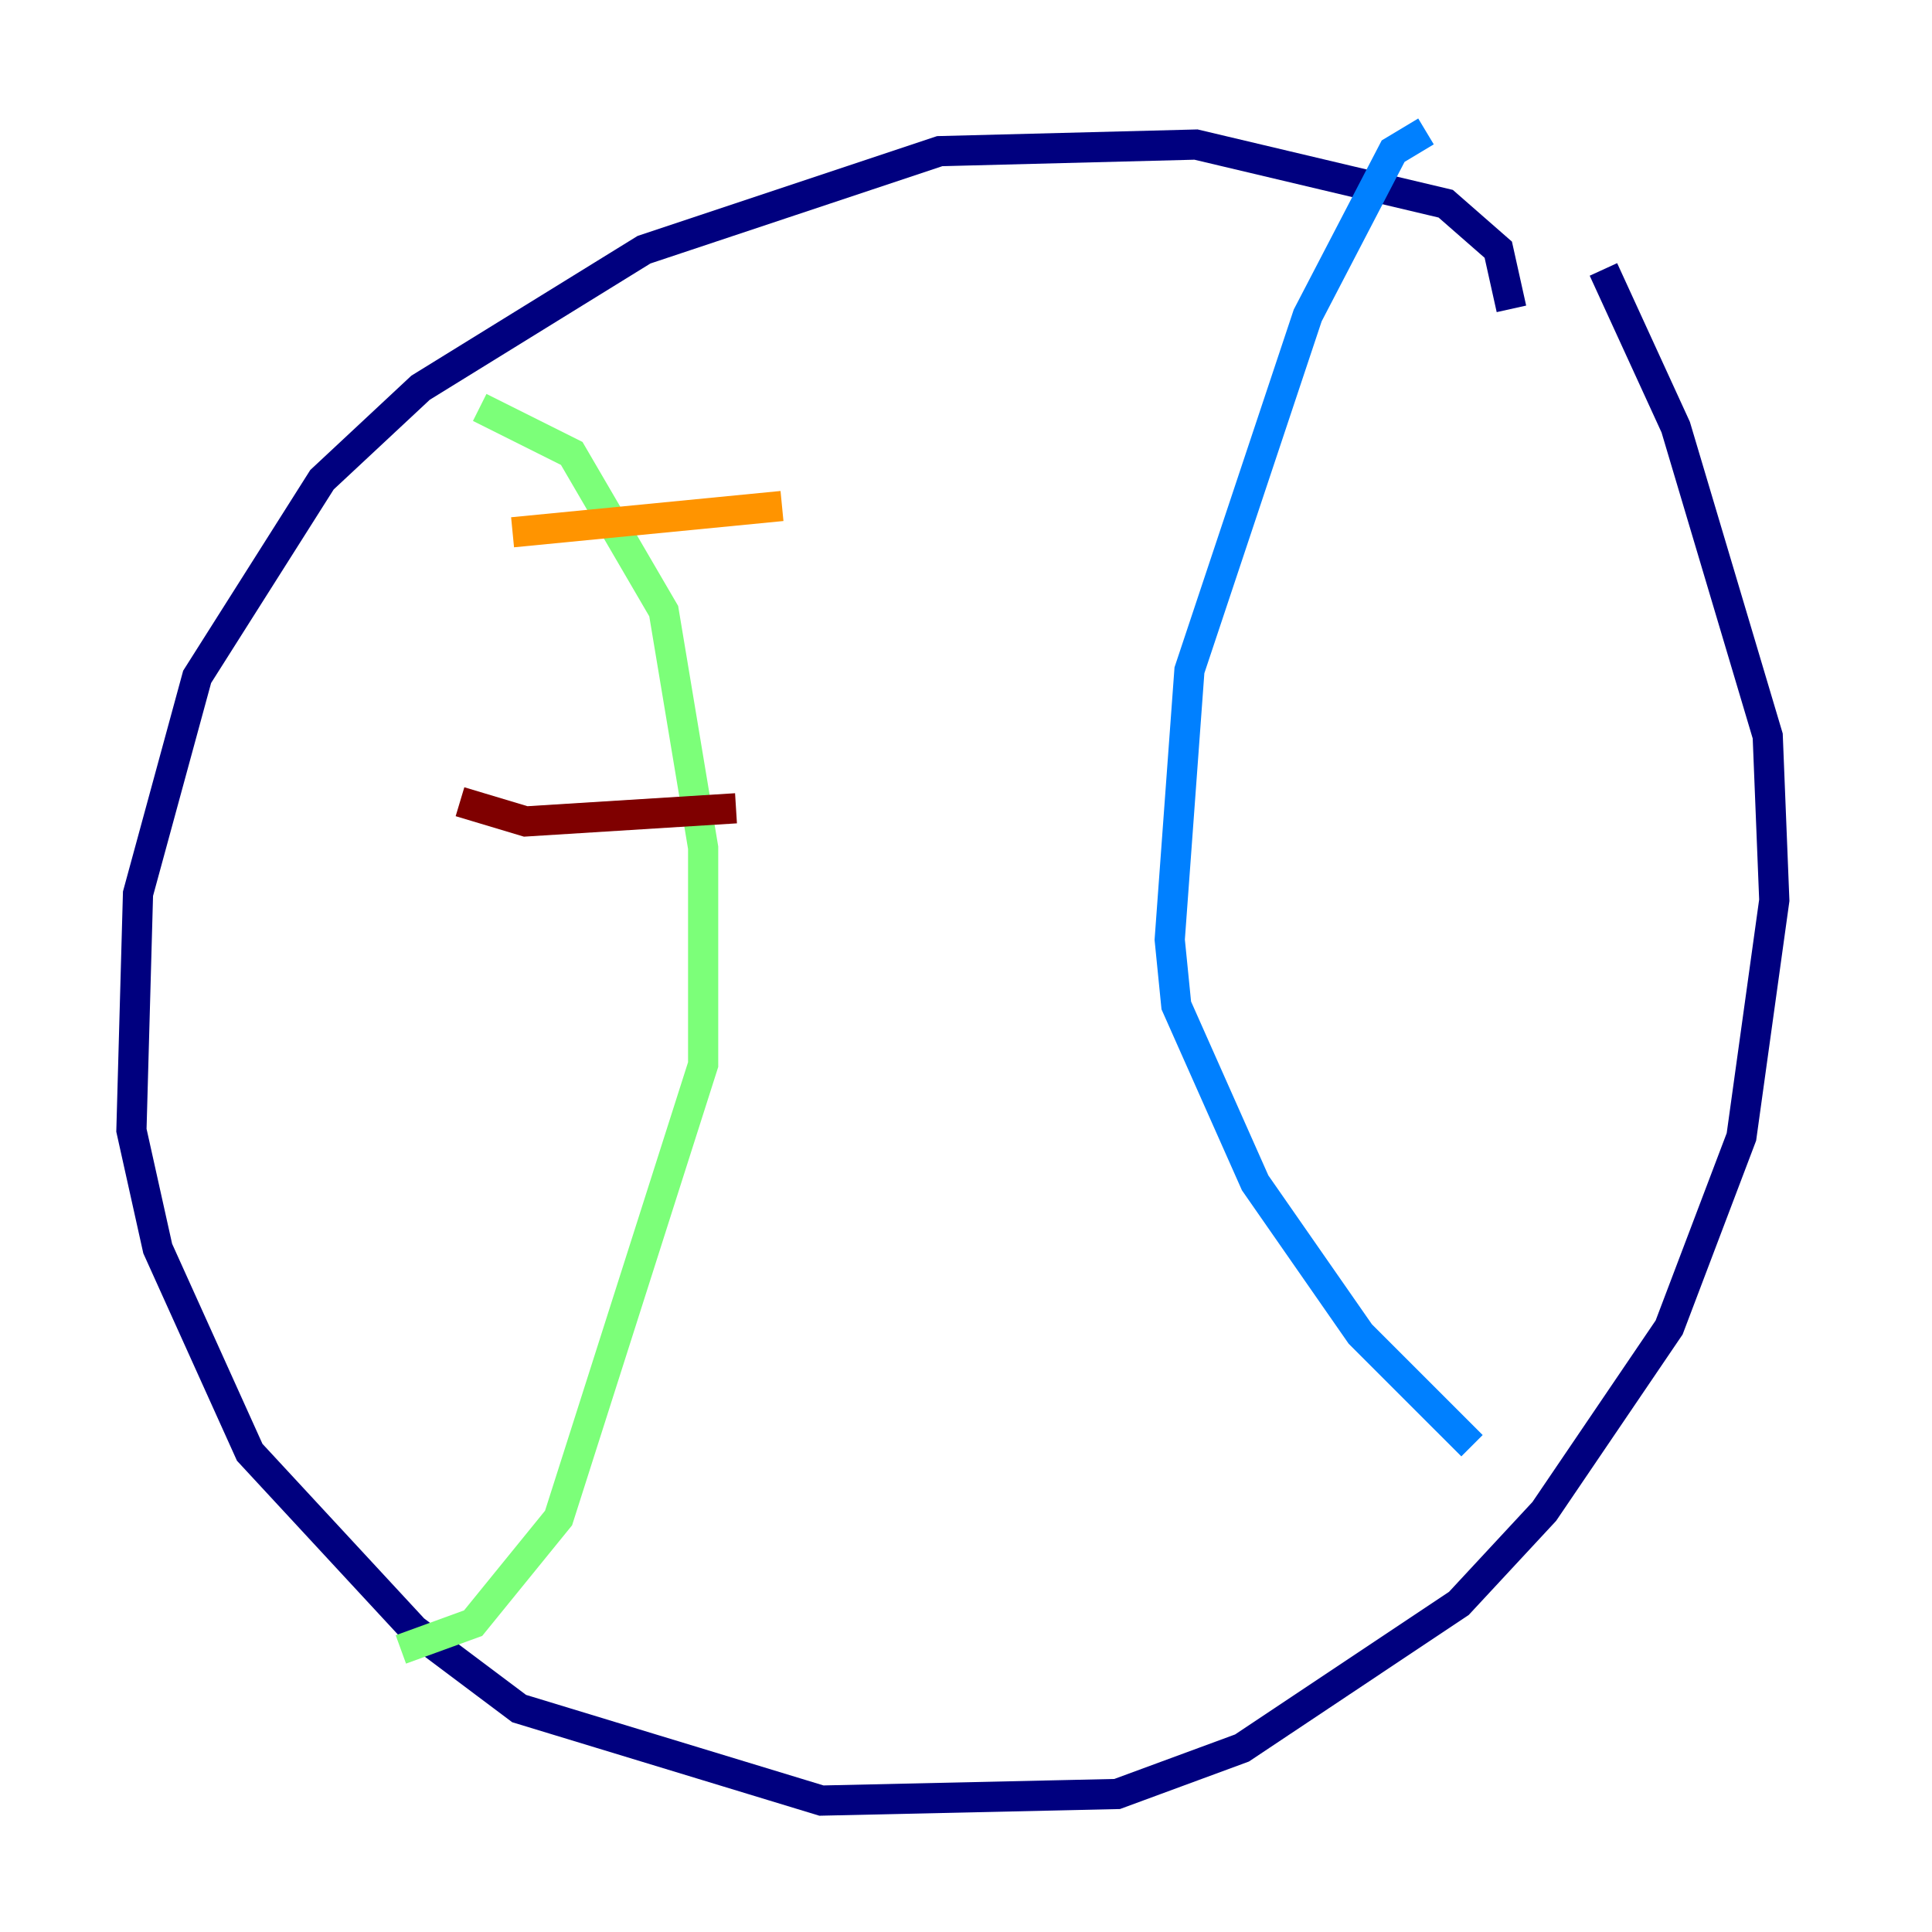 <?xml version="1.0" encoding="utf-8" ?>
<svg baseProfile="tiny" height="128" version="1.2" viewBox="0,0,128,128" width="128" xmlns="http://www.w3.org/2000/svg" xmlns:ev="http://www.w3.org/2001/xml-events" xmlns:xlink="http://www.w3.org/1999/xlink"><defs /><polyline fill="none" points="100.136,20.463 99.265,16.544 95.782,13.497 79.238,9.578 62.258,10.014 42.667,16.544 27.864,25.687 21.333,31.782 13.061,44.843 9.143,59.211 8.707,74.884 10.449,82.721 16.544,96.218 27.429,107.973 34.395,113.197 54.422,119.293 74.014,118.857 82.286,115.809 96.653,106.231 102.313,100.136 110.585,87.946 115.374,75.32 117.551,59.646 117.116,48.762 111.02,28.299 106.231,17.85" stroke="#00007f" stroke-width="2" /><polyline fill="none" points="94.476,8.707 92.299,10.014 86.639,20.898 78.803,44.408 77.497,62.258 77.932,66.612 83.156,78.367 90.122,88.381 97.524,95.782" stroke="#0080ff" stroke-width="2" /><polyline fill="none" points="31.782,26.993 37.878,30.041 43.973,40.49 46.585,56.163 46.585,70.531 37.007,100.571 31.347,107.537 26.558,109.279" stroke="#7cff79" stroke-width="2" /><polyline fill="none" points="33.959,35.265 51.809,33.524" stroke="#ff9400" stroke-width="2" /><polyline fill="none" points="30.476,53.116 34.83,54.422 48.762,53.551" stroke="#7f0000" stroke-width="2" /></svg>